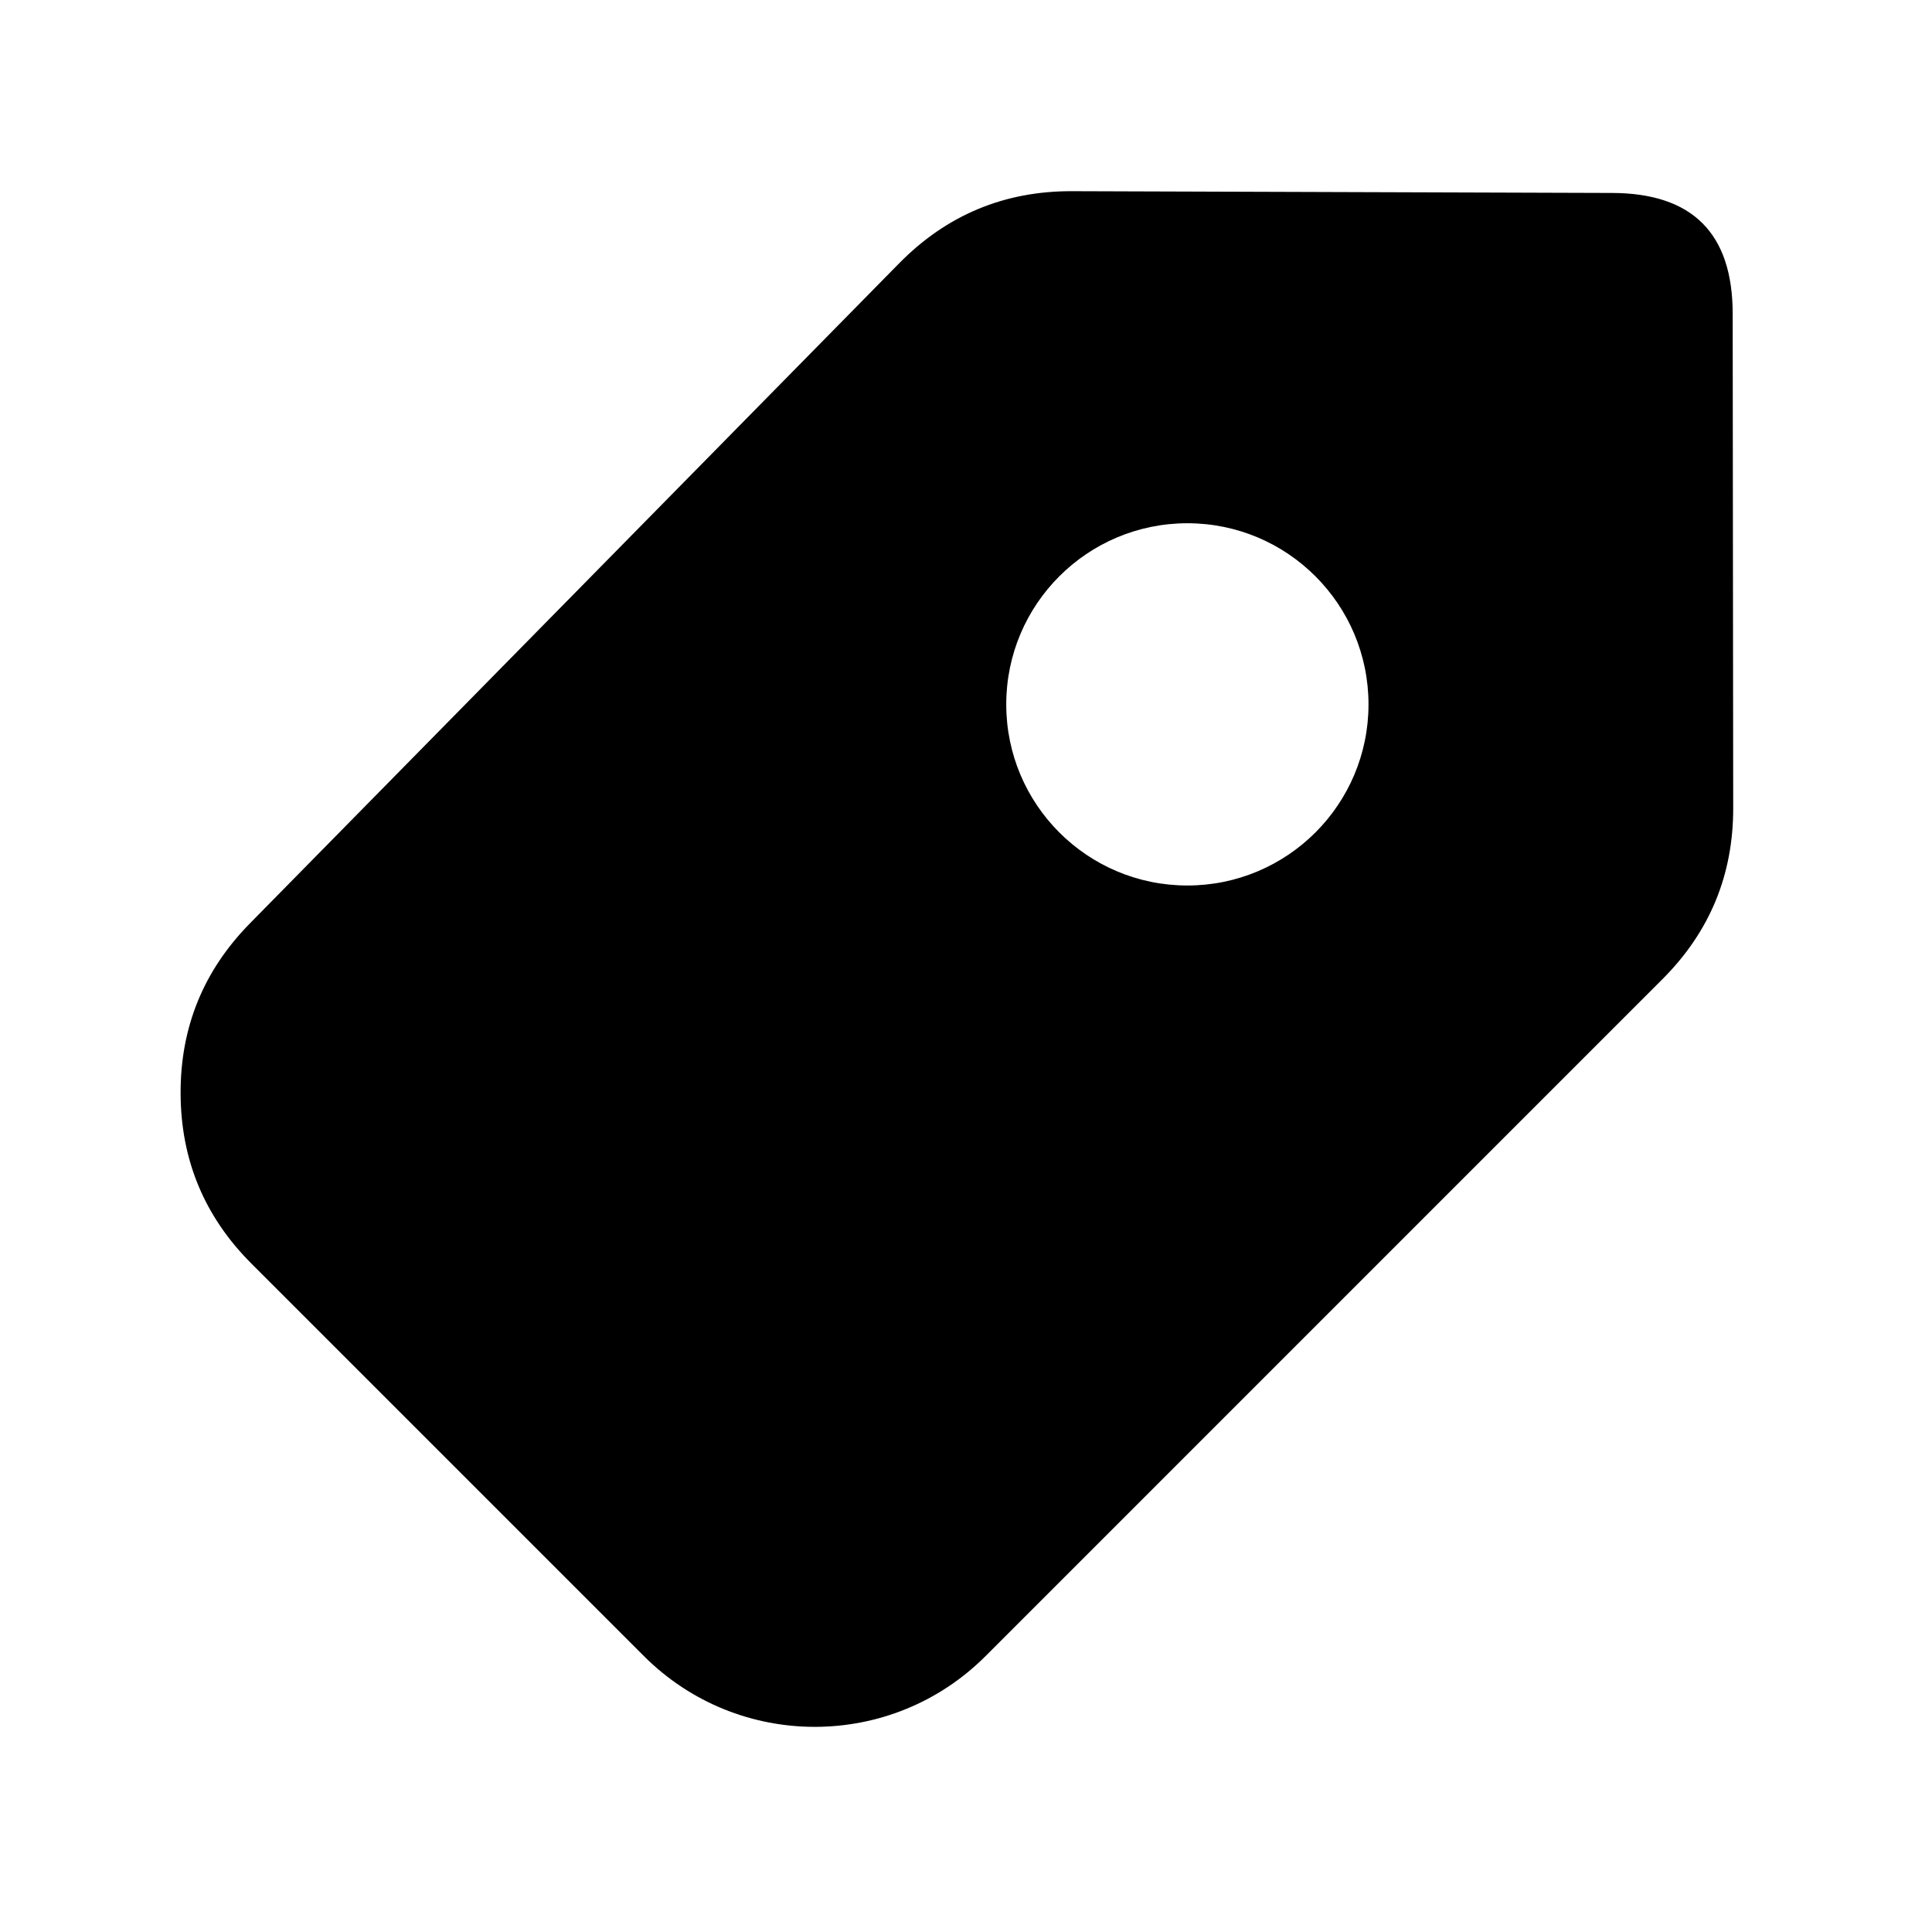 <svg xmlns="http://www.w3.org/2000/svg" xmlns:xlink="http://www.w3.org/1999/xlink" width="48" height="48" viewBox="0 0 48 48" fill="none">
<path d="M24.485 41.146L41.303 24.327C42.477 23.154 43.063 21.738 43.061 20.078L43.048 7.791C43.046 5.799 42.049 4.801 40.058 4.794L26.637 4.75C24.953 4.744 23.52 5.342 22.339 6.542L6.209 22.941C5.054 24.116 4.48 25.526 4.487 27.173C4.494 28.82 5.08 30.226 6.244 31.391L15.999 41.146C18.343 43.489 22.142 43.489 24.485 41.146ZM34 17.5C34 19.985 31.985 22 29.5 22C27.015 22 25 19.985 25 17.5C25 15.015 27.015 13 29.5 13C31.985 13 34 15.015 34 17.5Z" fill-rule="evenodd"  fill="#000000" >
</path>
</svg>
